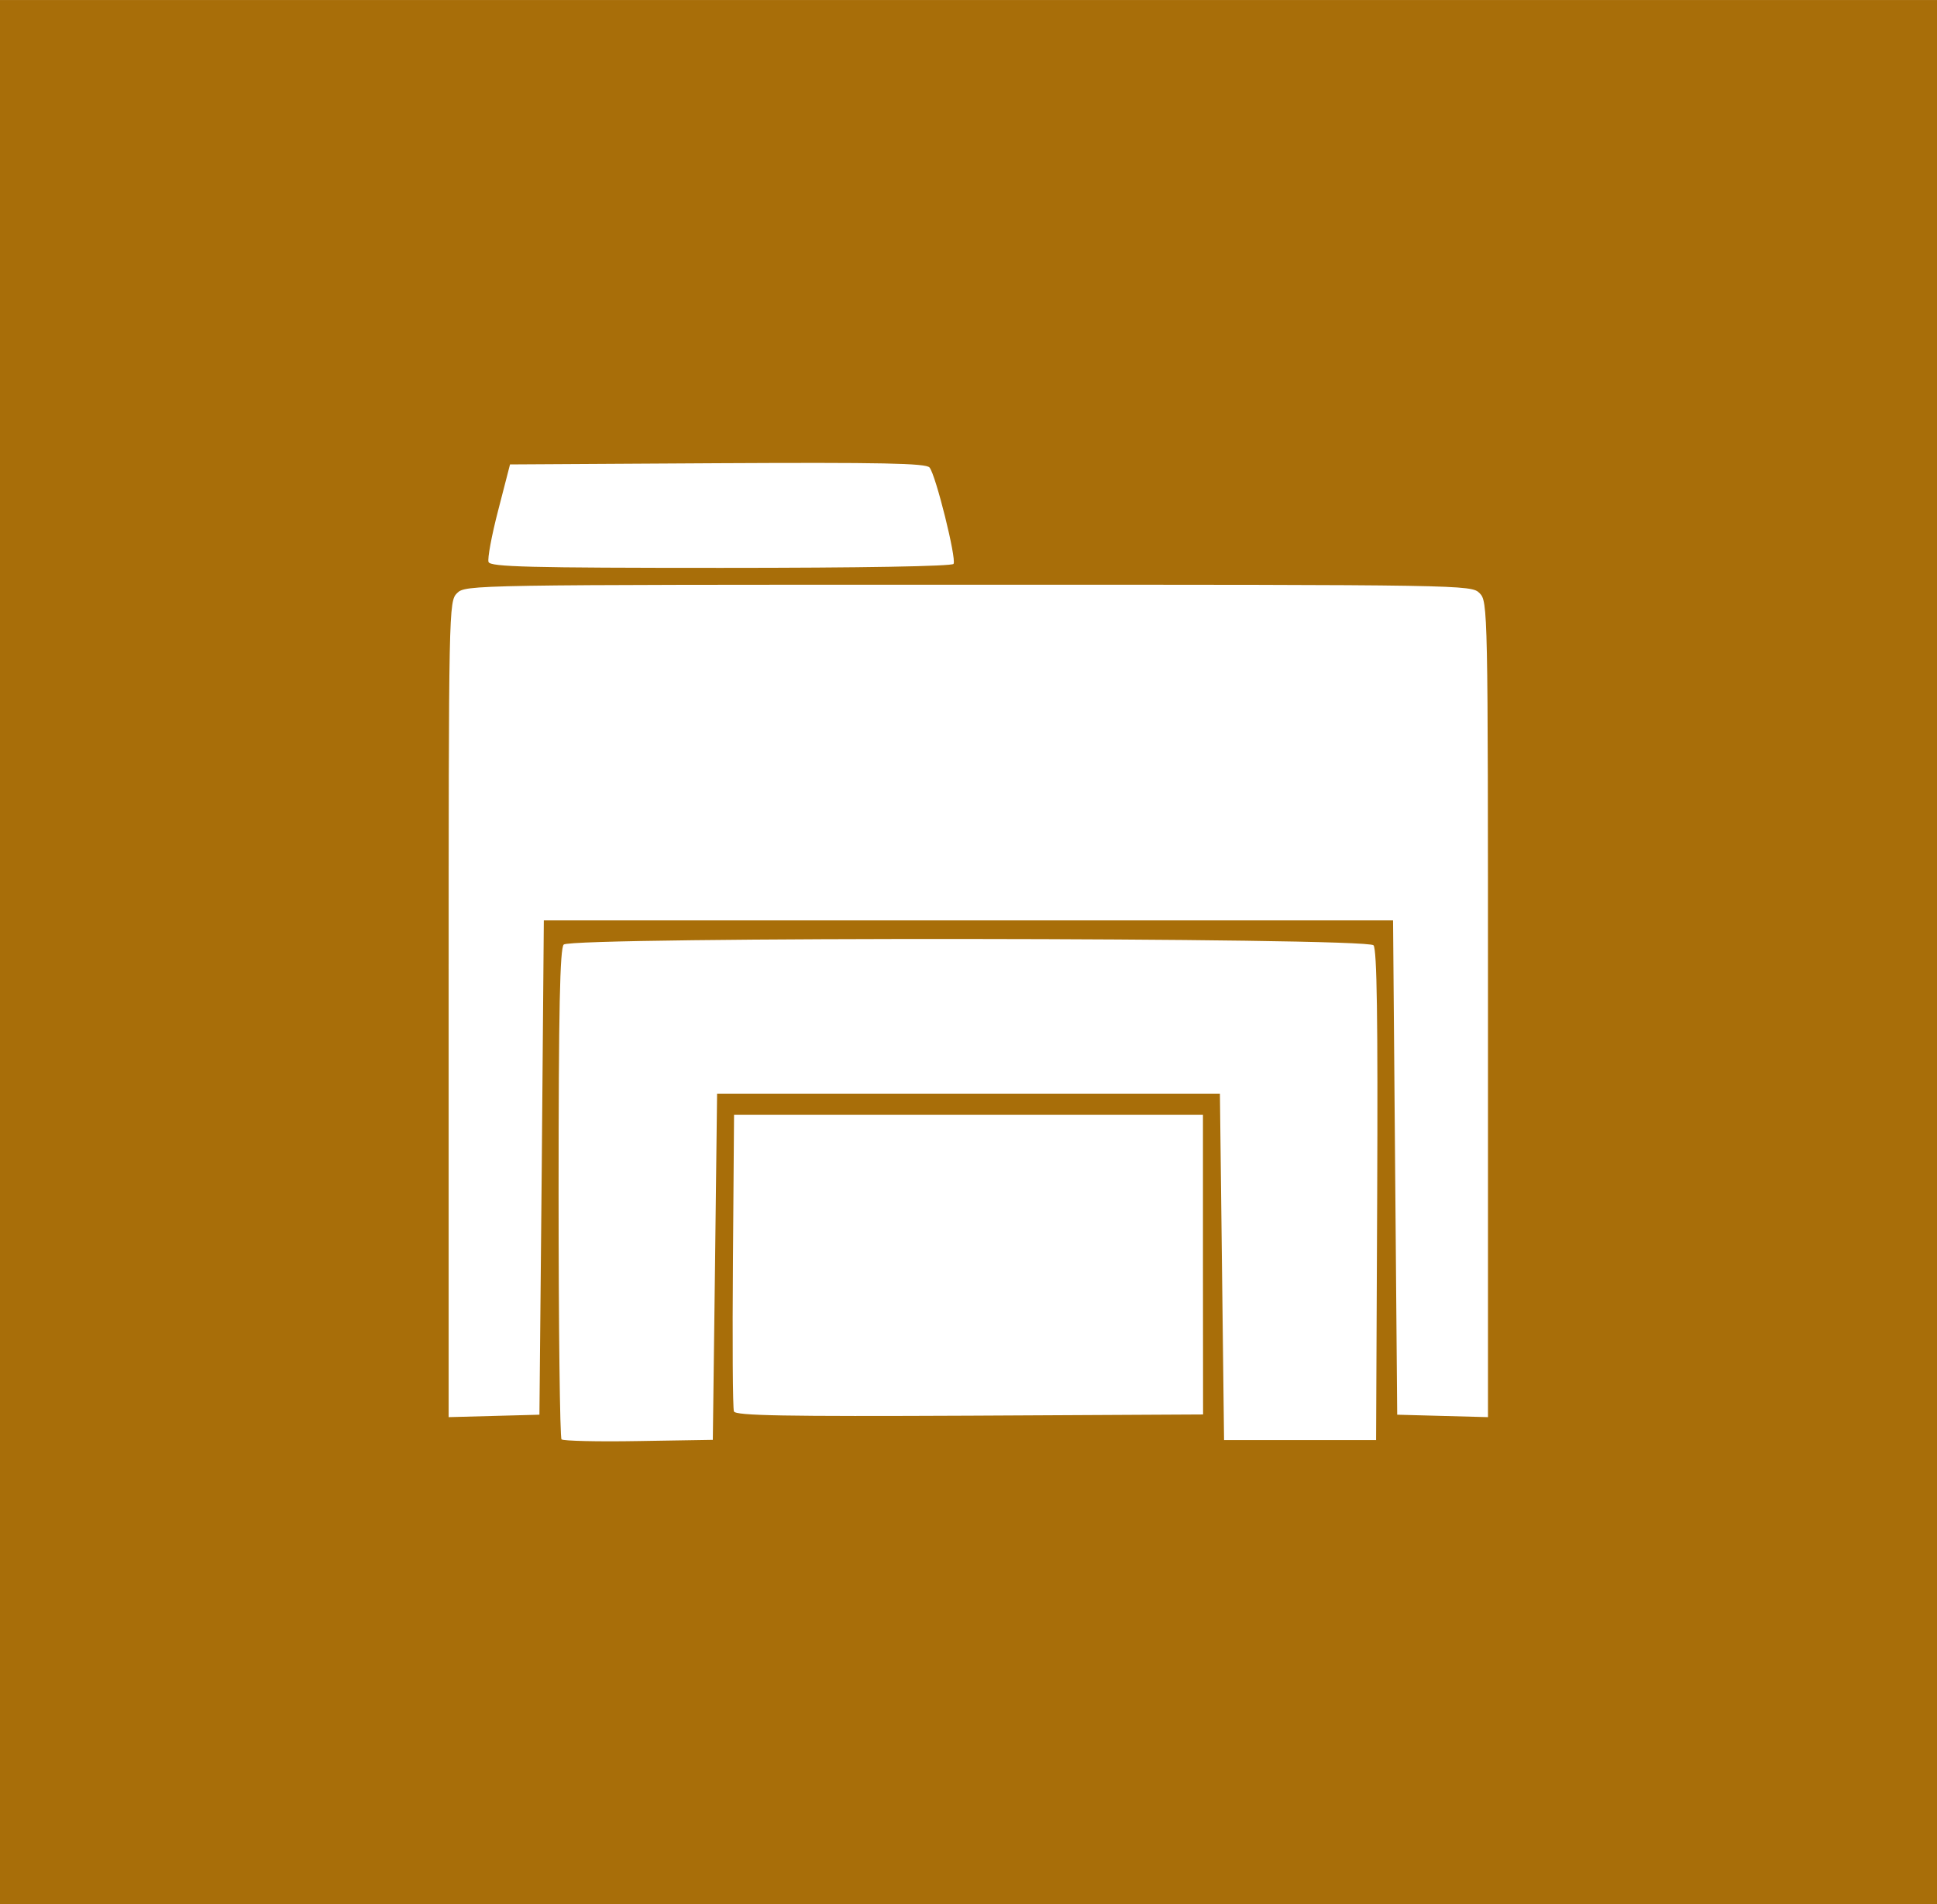 <?xml version="1.0" encoding="UTF-8" standalone="no"?>
<!-- Created with Inkscape (http://www.inkscape.org/) -->

<svg
   xmlns:dc="http://purl.org/dc/elements/1.1/"
   xmlns:cc="http://creativecommons.org/ns#"
   xmlns:rdf="http://www.w3.org/1999/02/22-rdf-syntax-ns#"
   xmlns:svg="http://www.w3.org/2000/svg"
   xmlns="http://www.w3.org/2000/svg"
   xmlns:sodipodi="http://sodipodi.sourceforge.net/DTD/sodipodi-0.dtd"
   xmlns:inkscape="http://www.inkscape.org/namespaces/inkscape"
   width="60"
   height="59"
   viewBox="0 0 15.875 15.61"
   version="1.1"
   id="svg8837"
   inkscape:version="0.92.0 unknown"
   sodipodi:docname="explorerctl.svg"
   inkscape:export-filename="/usr/share/sundaramenu/Themes/Menu/Windows8/explorerctl.png"
   inkscape:export-xdpi="96"
   inkscape:export-ydpi="96">
  <defs
     id="defs8831" />
  <sodipodi:namedview
     id="base"
     pagecolor="#ffffff"
     bordercolor="#666666"
     borderopacity="1.0"
     inkscape:pageopacity="0.0"
     inkscape:pageshadow="2"
     inkscape:zoom="1.979899"
     inkscape:cx="40.374096"
     inkscape:cy="-44.942331"
     inkscape:document-units="mm"
     inkscape:current-layer="layer1"
     showgrid="false"
     units="px"
     inkscape:snap-page="true"
     inkscape:window-width="1366"
     inkscape:window-height="699"
     inkscape:window-x="0"
     inkscape:window-y="0"
     inkscape:window-maximized="1" />
  <g
     inkscape:label="Layer 1"
     inkscape:groupmode="layer"
     id="layer1"
     transform="translate(0,-281.39)">
    <rect
       style="fill:#a86e09;fill-opacity:1;stroke:none;stroke-width:0.265"
       id="rect8850"
       width="15.875"
       height="15.61"
       x="0"
       y="281.39" />
    <path
       inkscape:connector-curvature="0"
       id="path8860"
       d="m 5.86,291.775 0.017,-1.42 H 7.937 9.998 l 0.017,1.42 0.017,1.42 h 0.623 0.623 l 0.009,-2.004 c 0.006,-1.452 -0.002,-2.017 -0.03,-2.052 -0.054,-0.065 -6.572,-0.071 -6.637,-0.006 -0.031,0.031 -0.042,0.531 -0.042,2.037 0,1.098 0.011,2.006 0.024,2.019 0.013,0.013 0.297,0.02 0.632,0.014 l 0.608,-0.01 z m -1.42,-0.814 0.017,-2.026 h 3.48 3.48 l 0.017,2.026 0.017,2.026 0.372,0.01 0.372,0.01 v -3.343 c 0,-3.296 -9.57e-4,-3.344 -0.069,-3.412 -0.068,-0.068 -0.115,-0.069 -4.19,-0.069 -4.074,0 -4.121,7.8e-4 -4.19,0.069 -0.068,0.068 -0.069,0.115 -0.069,3.412 v 3.343 l 0.372,-0.01 0.372,-0.01 z m 5.419,0.796 v -1.229 H 7.937 6.016 l -0.009,1.194 c -0.005,0.657 -0.002,1.214 0.008,1.238 0.013,0.035 0.413,0.042 1.931,0.035 l 1.914,-0.01 z m -2.044,-5.746 c 0.025,-0.041 -0.146,-0.729 -0.197,-0.789 -0.029,-0.035 -0.398,-0.042 -1.737,-0.035 l -1.701,0.01 -0.097,0.376 c -0.054,0.207 -0.089,0.398 -0.079,0.424 0.015,0.04 0.332,0.048 1.905,0.048 1.157,0 1.894,-0.013 1.907,-0.033 z"
       style="fill:#ffffff;stroke-width:0.035"
       sodipodi:nodetypes="cccccccccccsccccccccccccscscscccccccccccccccccccscc" />
  </g>
</svg>
